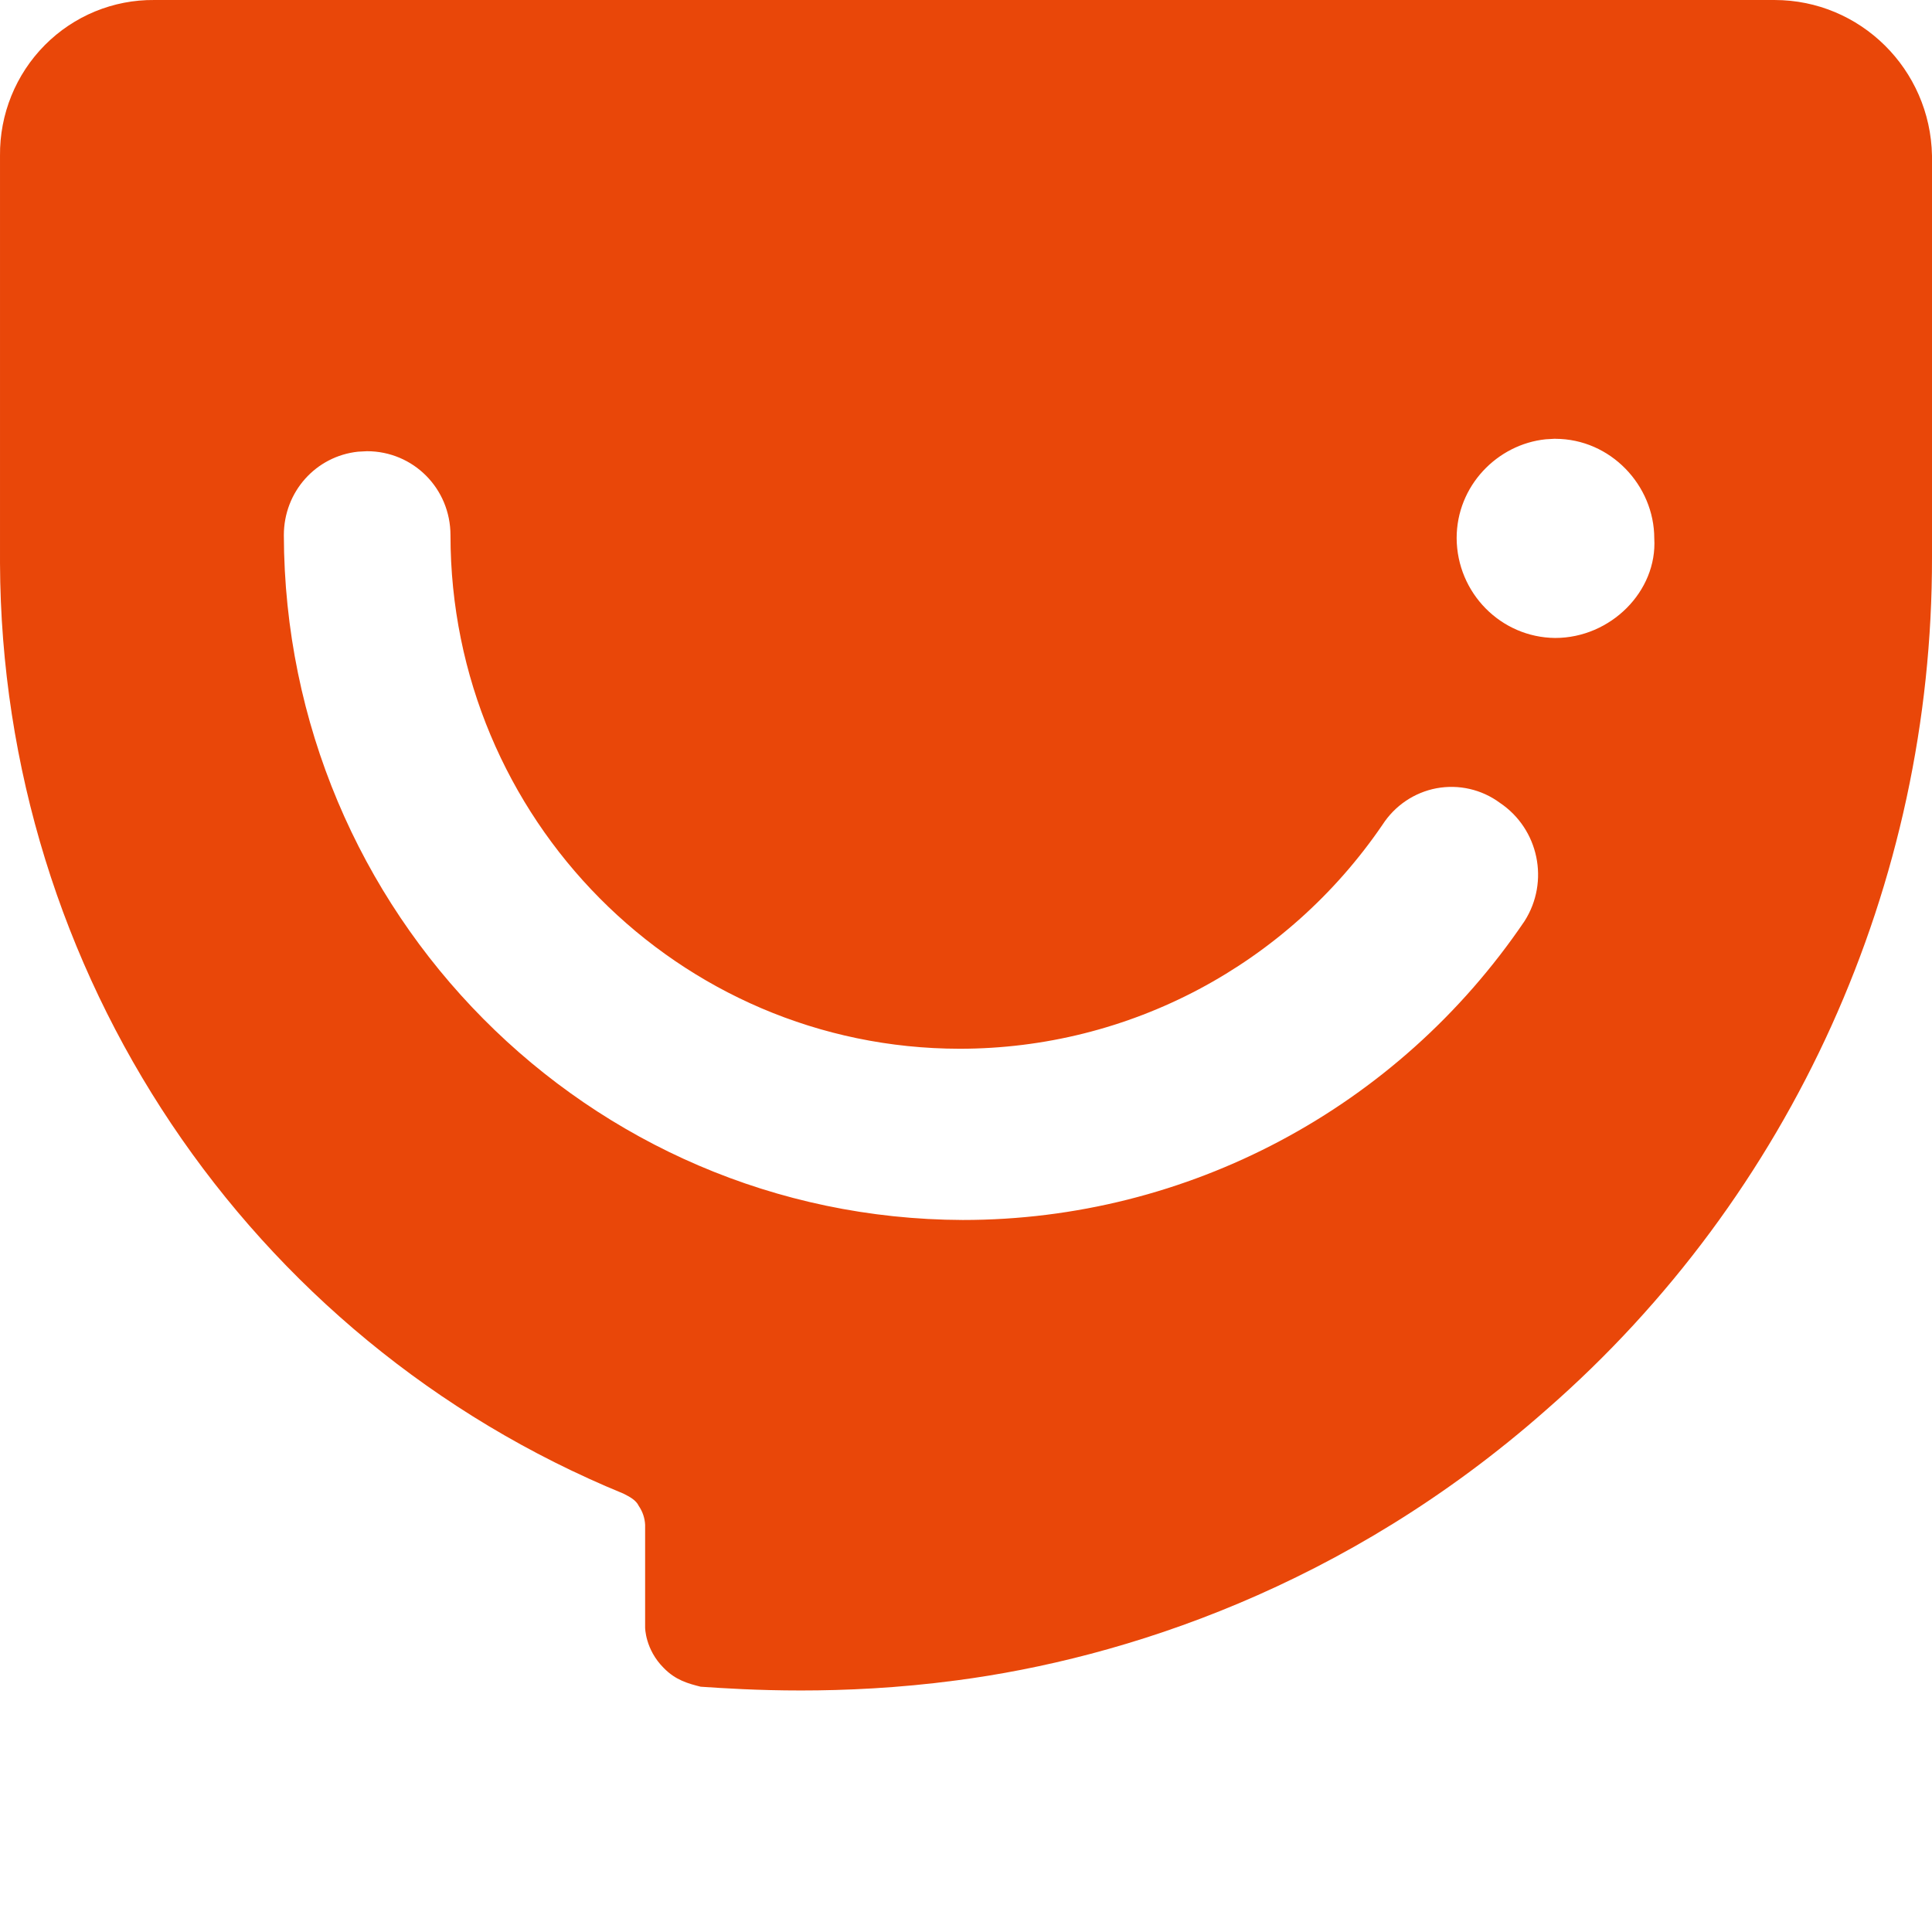 <?xml version="1.0" encoding="UTF-8"?>
<svg viewBox="0 0 24 24" version="1.1" xmlns="http://www.w3.org/2000/svg" xmlns:xlink="http://www.w3.org/1999/xlink">
    <title>Koubei</title>
    <path d="M22.044,8.39364395e-05 C23.109,8.39364395e-05 23.979,0.859 24,1.933 L24,6.921 C24.007,10.985 22.259,14.851 19.211,17.511 C16.715,19.716 13.955,20.602 11.885,20.874 C10.429,21.068 9.241,20.989 8.704,20.953 C8.551,20.914 8.395,20.874 8.245,20.72 C8.014,20.49 8.014,20.218 8.014,20.218 L8.014,18.942 C8.01,18.858 7.983,18.778 7.936,18.709 C7.9,18.633 7.822,18.594 7.744,18.554 C3.078,16.64 0.019,12.075 8.32573081e-05,6.997 L8.32573081e-05,1.933 C-0.005,1.419 0.196,0.924 0.556,0.561 C0.917,0.197 1.407,-0.005 1.917,8.39364395e-05 Z M4.559,5.605 L4.447,5.611 C3.925,5.667 3.526,6.107 3.526,6.649 C3.539,11.34 7.307,15.14 11.96,15.155 C14.751,15.156 17.363,13.767 18.938,11.443 C19.252,10.951 19.115,10.297 18.632,9.973 C18.406,9.806 18.121,9.741 17.845,9.792 C17.569,9.844 17.327,10.008 17.174,10.245 C15.986,11.985 14.03,13.028 11.921,13.028 C8.428,13.025 5.597,10.17 5.596,6.649 C5.596,6.068 5.134,5.605 4.558,5.605 L4.559,5.605 Z M19.321,5.45 L19.201,5.457 C18.602,5.519 18.095,6.033 18.095,6.685 C18.099,7.366 18.644,7.919 19.319,7.925 C20.009,7.925 20.589,7.344 20.55,6.688 C20.55,6.032 20.009,5.451 19.319,5.451 L19.321,5.45 Z" fill="#E94709" fill-rule="nonzero"></path>
</svg>

